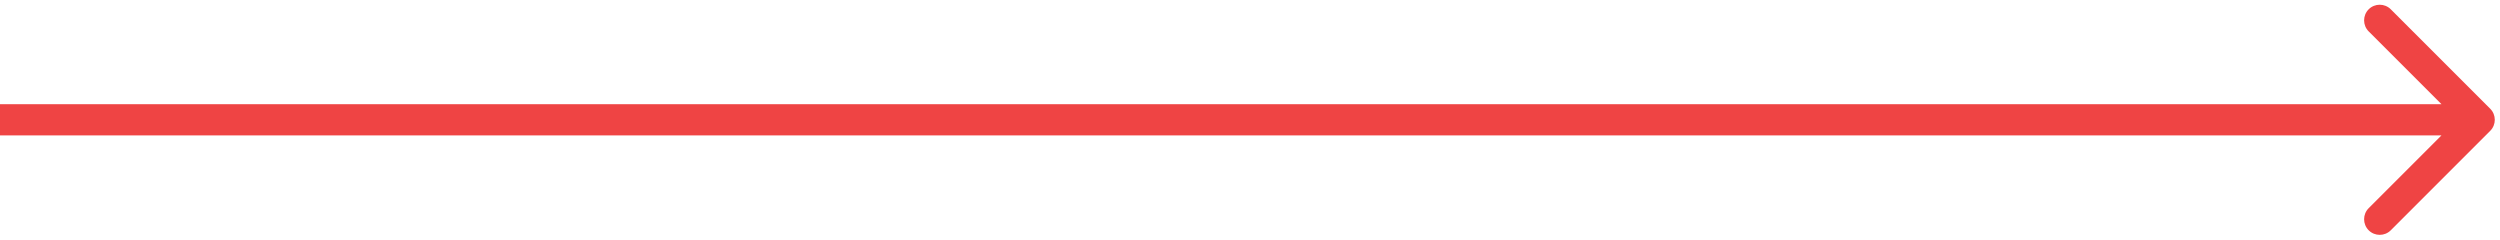 <svg width="240" height="23" viewBox="0 0 240 23" fill="none" xmlns="http://www.w3.org/2000/svg">
<path d="M239.061 12.561C239.646 11.975 239.646 11.025 239.061 10.439L229.515 0.893C228.929 0.308 227.979 0.308 227.393 0.893C226.808 1.479 226.808 2.429 227.393 3.015L235.879 11.5L227.393 19.985C226.808 20.571 226.808 21.521 227.393 22.107C227.979 22.692 228.929 22.692 229.515 22.107L239.061 12.561ZM0 13H238V10H0V13Z" fill="#EF4444"/>
</svg>
